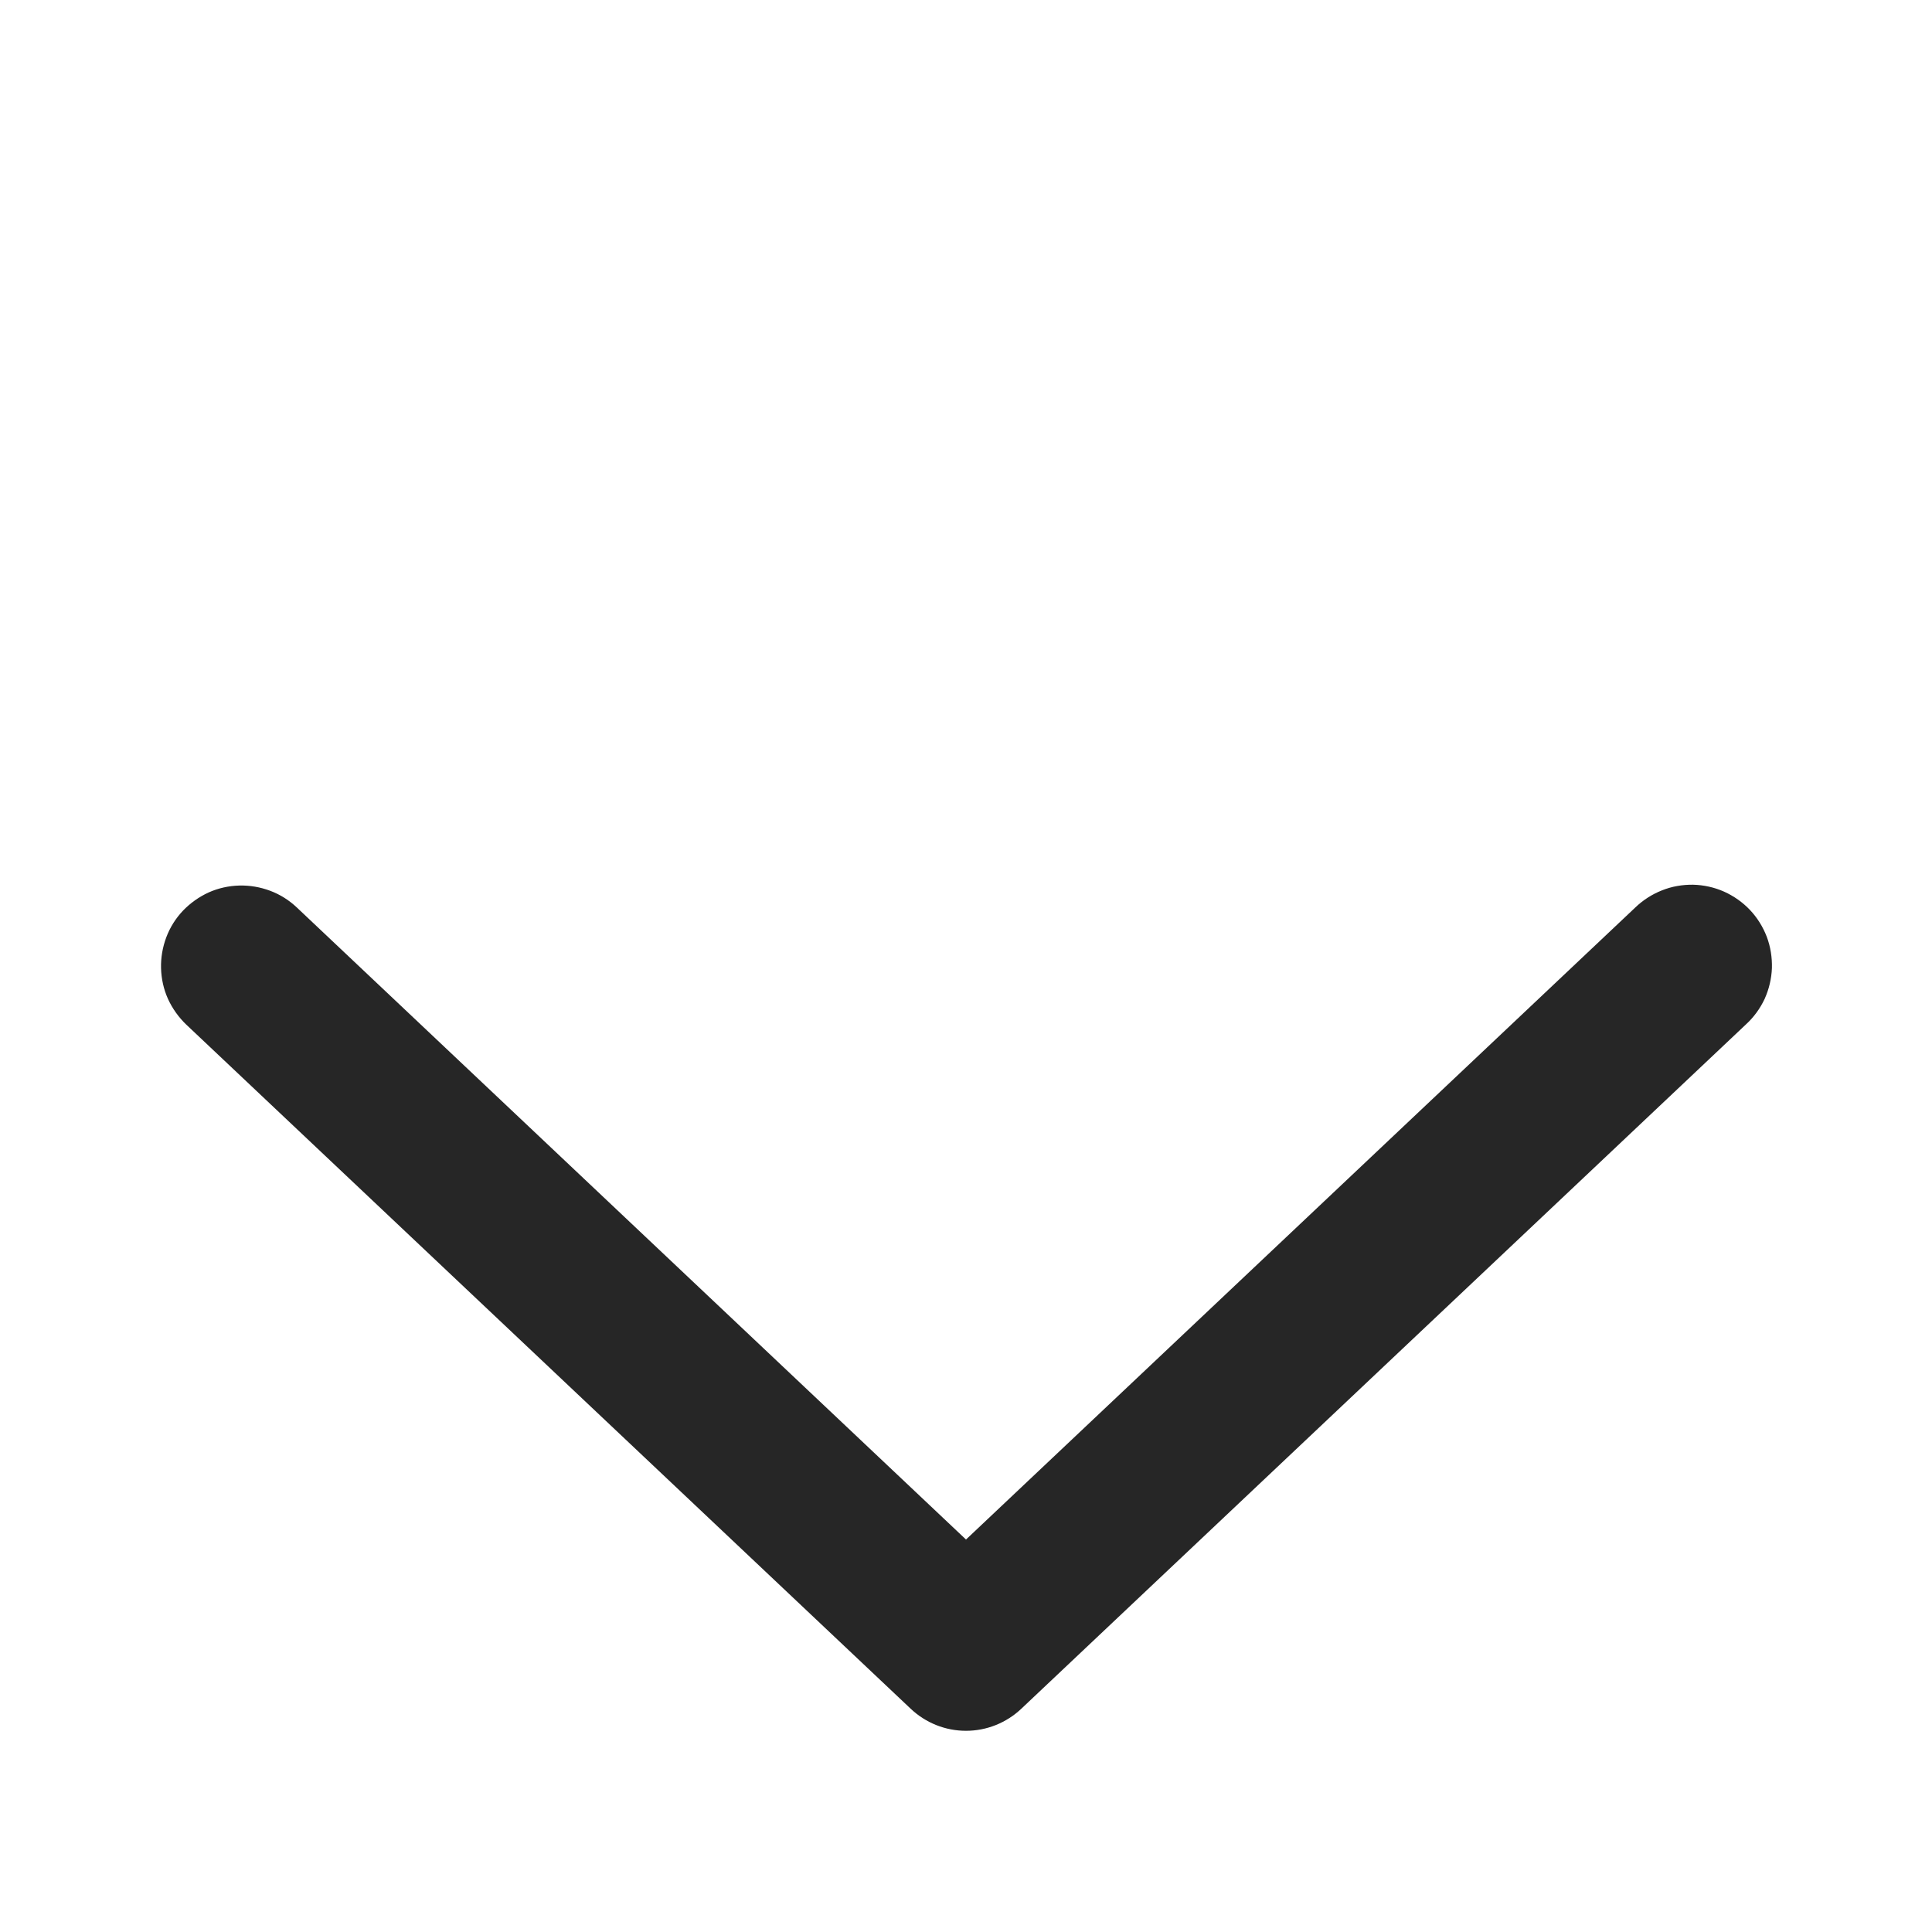 <svg width="14" height="14" viewBox="0 0 14 14" fill="none" xmlns="http://www.w3.org/2000/svg">
<path d="M2.151 6.576C2.095 6.523 2.03 6.482 1.958 6.455C1.886 6.428 1.81 6.415 1.734 6.417C1.657 6.419 1.581 6.436 1.512 6.467C1.442 6.499 1.379 6.544 1.326 6.599C1.273 6.655 1.232 6.72 1.205 6.792C1.178 6.864 1.165 6.94 1.167 7.016C1.169 7.093 1.186 7.169 1.217 7.238C1.249 7.308 1.294 7.371 1.349 7.424L6.599 12.382C6.708 12.485 6.851 12.542 7 12.542C7.149 12.542 7.292 12.485 7.401 12.382L12.651 7.424C12.708 7.372 12.754 7.309 12.787 7.239C12.819 7.168 12.837 7.092 12.84 7.015C12.842 6.938 12.83 6.861 12.803 6.789C12.775 6.716 12.734 6.65 12.681 6.594C12.628 6.538 12.564 6.493 12.493 6.461C12.423 6.43 12.347 6.413 12.269 6.411C12.192 6.41 12.115 6.423 12.043 6.452C11.972 6.48 11.906 6.522 11.85 6.576L7 11.156L2.151 6.576Z" fill="#262626"/>
</svg>
